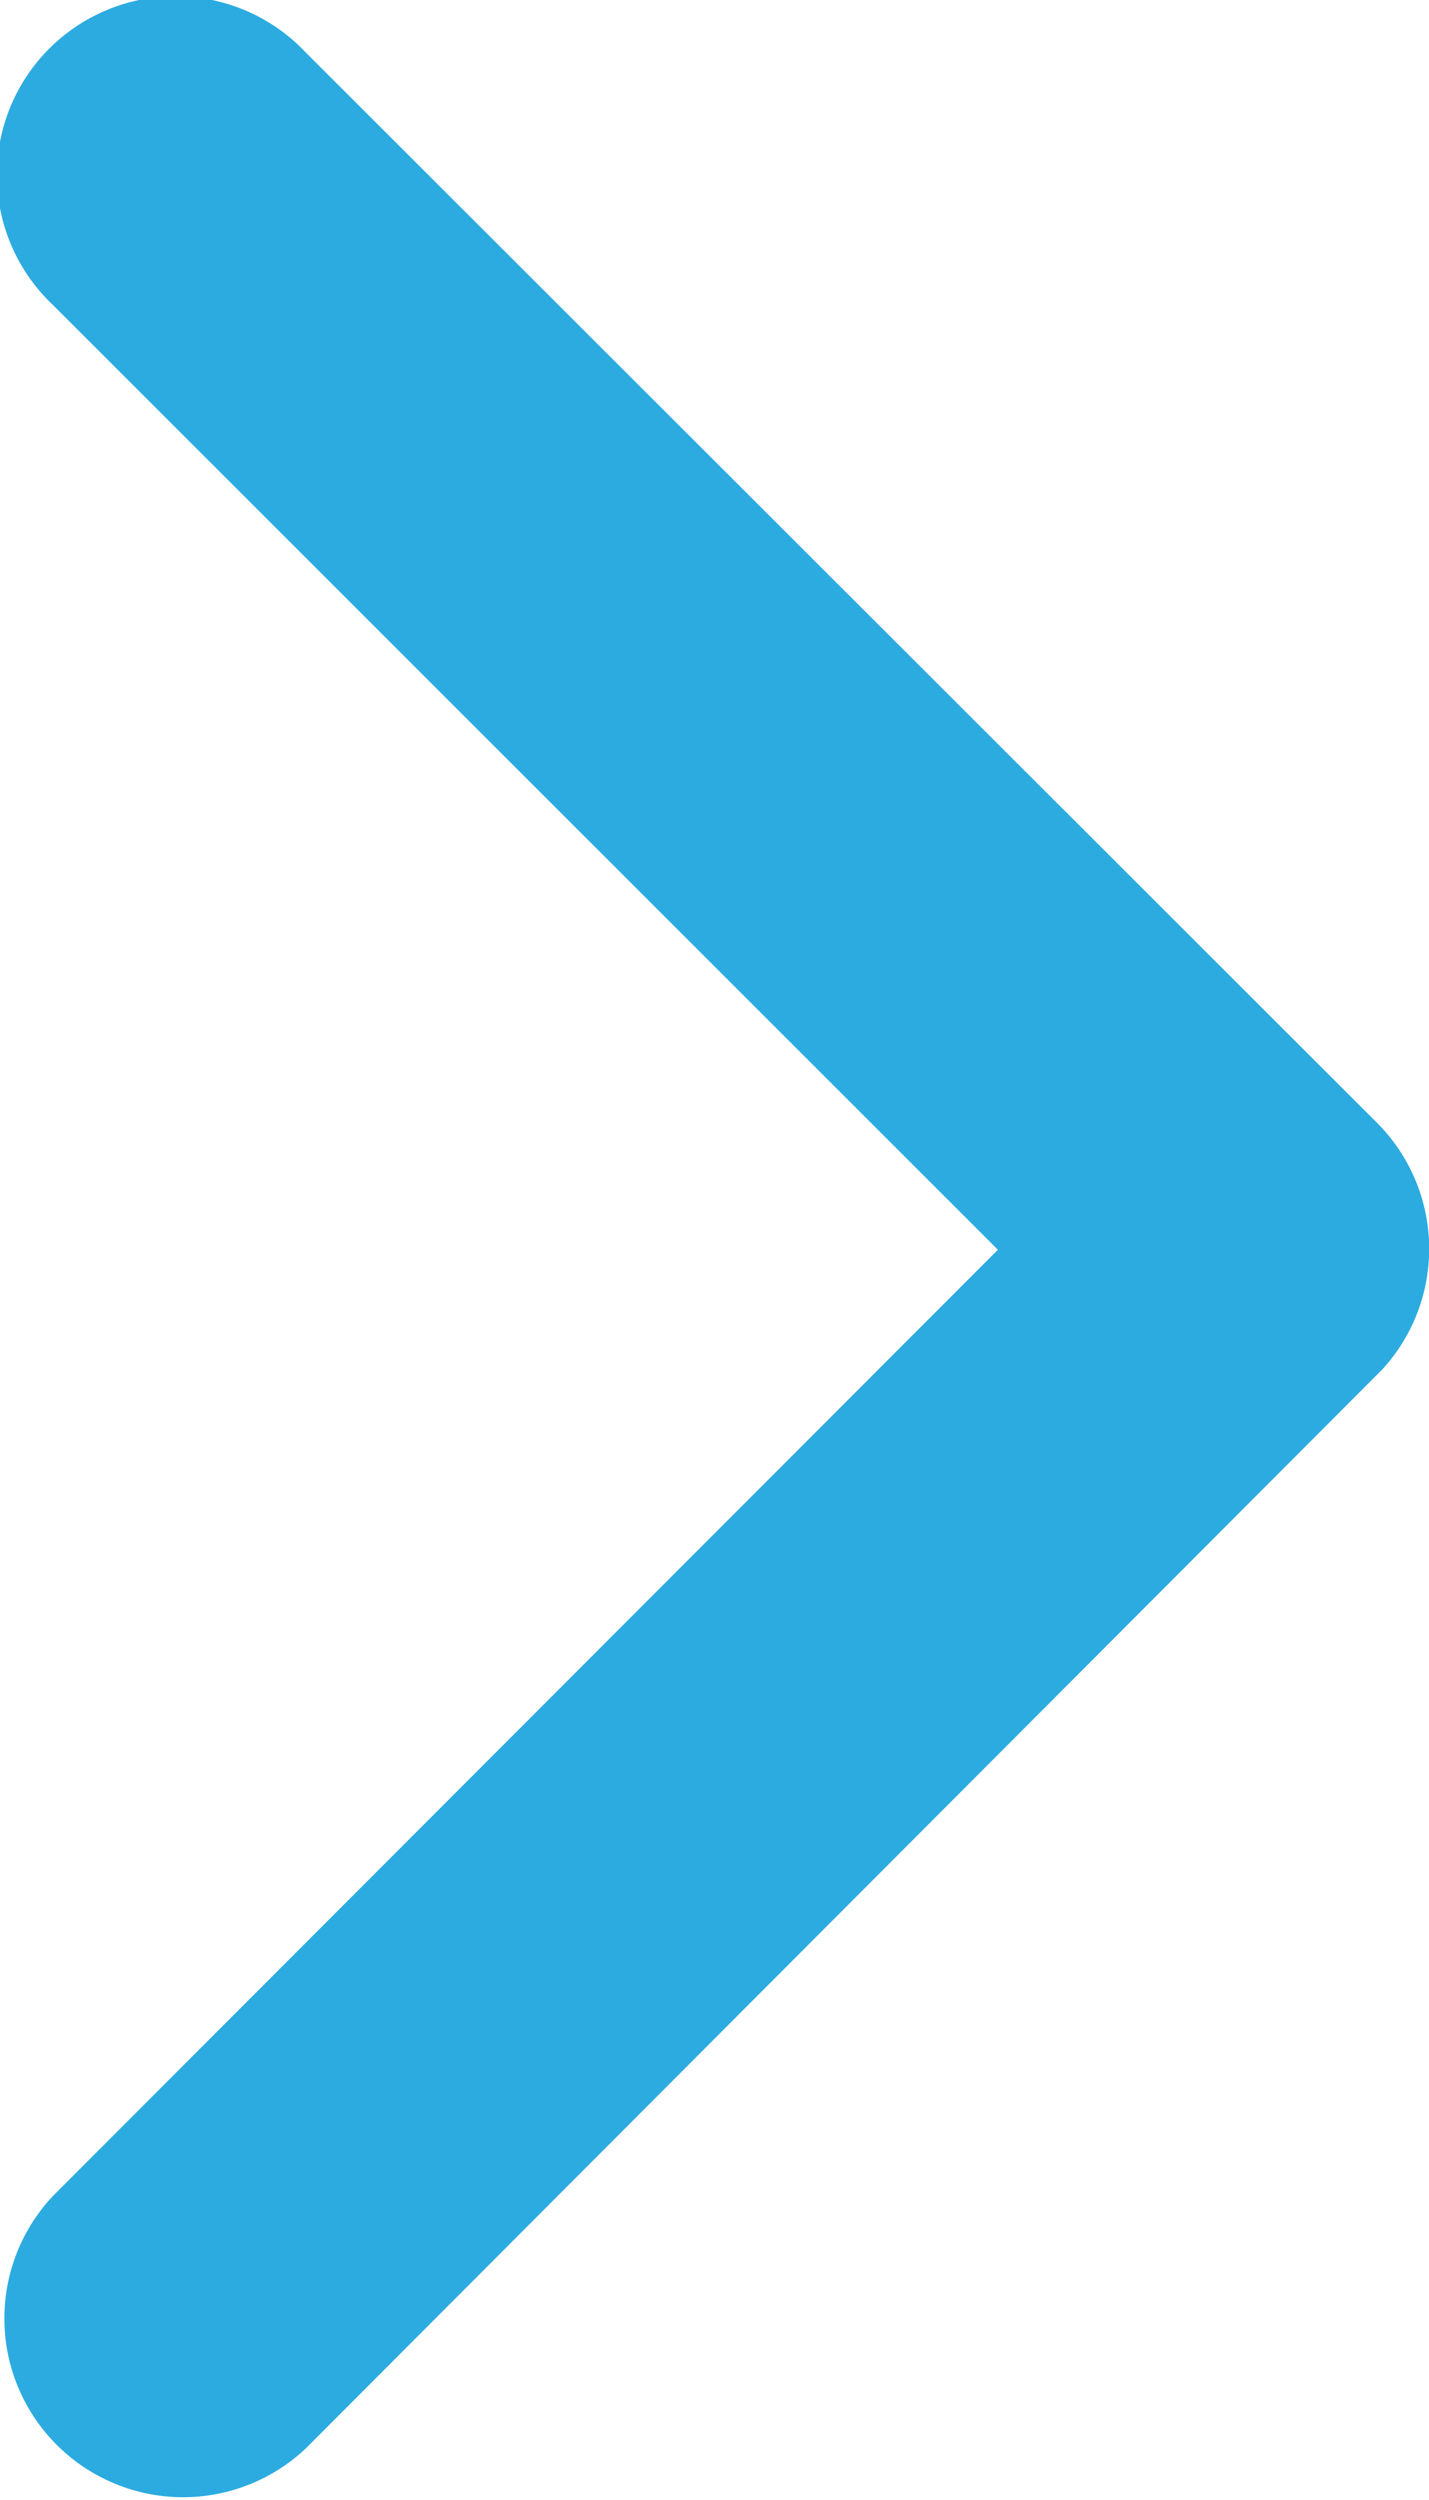<svg xmlns="http://www.w3.org/2000/svg" width="7.876" height="13.777" viewBox="0 0 7.876 13.777">
  <g id="icon-arrow" transform="translate(0 13.777) rotate(-90)">
    <path id="Icon_ionic-ios-arrow-back" data-name="Icon ionic-ios-arrow-back" d="M5.5,6.887.289,1.678A.985.985,0,1,1,1.684.288l5.906,5.9a.983.983,0,0,1,.029,1.358L1.688,13.49A.985.985,0,0,1,.293,12.1Z" transform="translate(13.777) rotate(90)" fill="#2cabe0"/>
  </g>
</svg>
